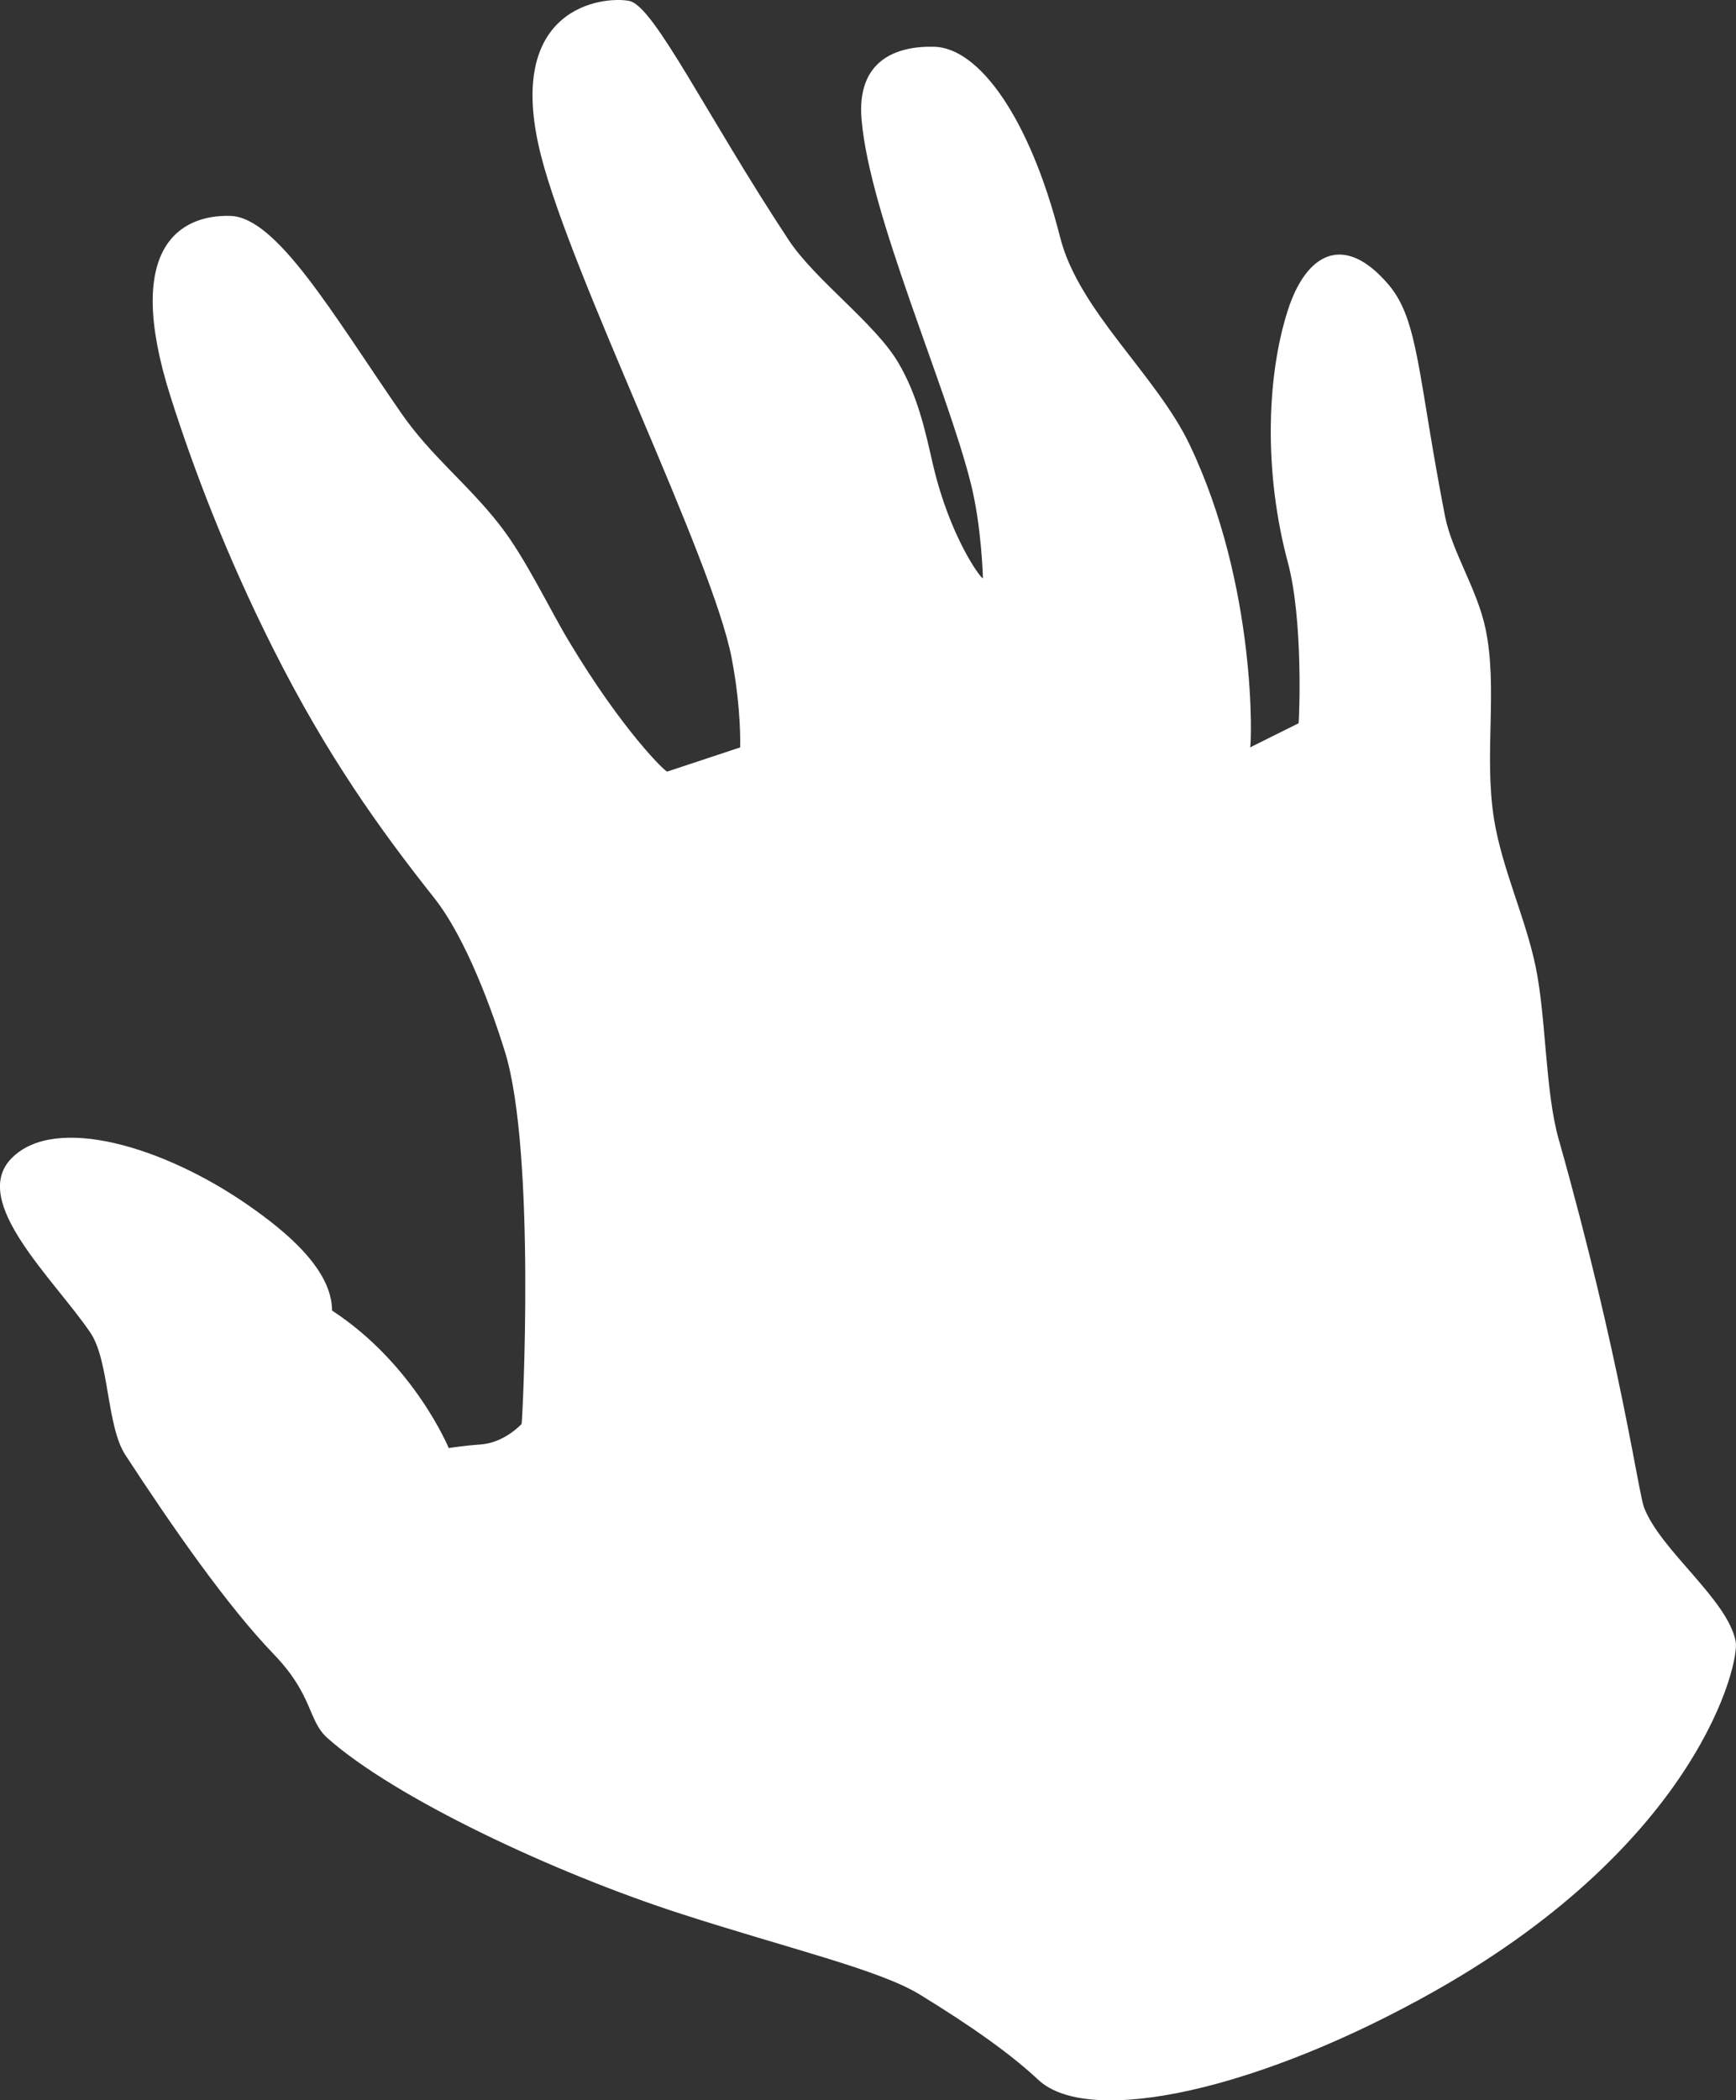<!-- Created with Inkscape (http://www.inkscape.org/) -->
<svg xmlns:rdf="http://www.w3.org/1999/02/22-rdf-syntax-ns#" xmlns="http://www.w3.org/2000/svg" xml:space="preserve" height="115.8" width="95.75" version="1.1" xmlns:cc="http://creativecommons.org/ns#" xmlns:dc="http://purl.org/dc/elements/1.1/"><rect width="100%" height="100%" fill="#333333" stroke="none"/><g transform="matrix(1.25,0,0,-1.25,-4.553,121.583)"><g transform="matrix(0.1,0,0,0.1,-108.513,-4.206)"><path fill="#FFF" d="m1351.7,386.68c-0.293-0.39-7.769-8.371-18.128-9.074-7.036-0.469-14.012-1.582-14.012-1.582,0.07-0.223-15.051,36.82-51.477,60.649-0.109,18.125-20.086,34.722-37.133,46.558-36.945,25.649-84.949,40.149-104.24,20.676-18.852-19.016,18.707-53.379,34.692-76.941,8.457-12.461,7.109-41.184,15.472-53.997,20.793-31.867,45.11-66.765,65.489-87.89,17.464-18.113,14.976-29.199,23.632-36.922,29.469-26.281,99.579-59.34,156.15-77.602,47.707-15.398,87.336-24.586,105.29-35.582,23.137-14.164,40.422-26.496,52.234-37.578,22.551-21.117,98.215-4.356,175.69,39.539,115.63,65.52,133.94,144.3,132.05,153.85-3.695,18.602-32.921,39.875-40.363,58.848-2.668,6.789-10.422,65.988-37.765,162.73-5.907,20.852-5.457,53.105-10.079,75.719-4.39,21.488-14.921,43.574-18.406,65.289-4.562,28.355,1.758,57.898-3.769,84.07-3.711,17.578-14.844,34.008-17.911,49.805-12.031,61.91-11.574,86.25-24.832,101.88-19.679,23.187-36.425,13.996-44.55-11.461-9.504-29.789-10.41-71.957,0.078-111.01,6.883-25.652,5-69.234,4.746-70.933l-21.418-10.657c0.691,0.434,3.34,70.657-26.68,133.55-14.679,30.731-48.879,58.926-57.109,91.363-13.516,53.192-35.969,83.586-55.508,84.121-17.207,0.461-34.297-6.222-32.141-31.968,3.547-42.375,37.5-117.82,48.247-160.76,4.761-18.988,5.32-41.711,5.32-41.711-0.93-0.285-14.774,18.609-22.102,50.367-3.23,13.922-6.48,30.016-15.437,45.035-10.227,17.145-36.59,36.254-48.172,53.786-36.188,54.769-59.399,103.31-70.328,105.46-11.262,2.223-55.664-2.277-39.016-68,13.668-53.976,75.738-177.65,84.195-221.93,4.375-22.824,3.731-39.313,3.731-39.313l-32.145-10.652c-0.296-0.75-19.496,17.531-43.554,57.699-8.696,14.5-19.035,36.528-30.375,51.043-14.289,18.324-30.278,30.277-43.516,49.406-30.191,43.657-54.82,86.403-75.406,86.938-21.785,0.582-47.324-13.434-26.481-79.281,9.957-31.438,24.637-70.305,45.481-111.72,23.816-47.305,47.097-79.664,70.992-109.83,14.254-18.024,25.758-50.219,31.188-67.719,13.789-44.516,7.75-163.77,7.378-164.27" fill-rule="evenodd"/></g></g></svg>
